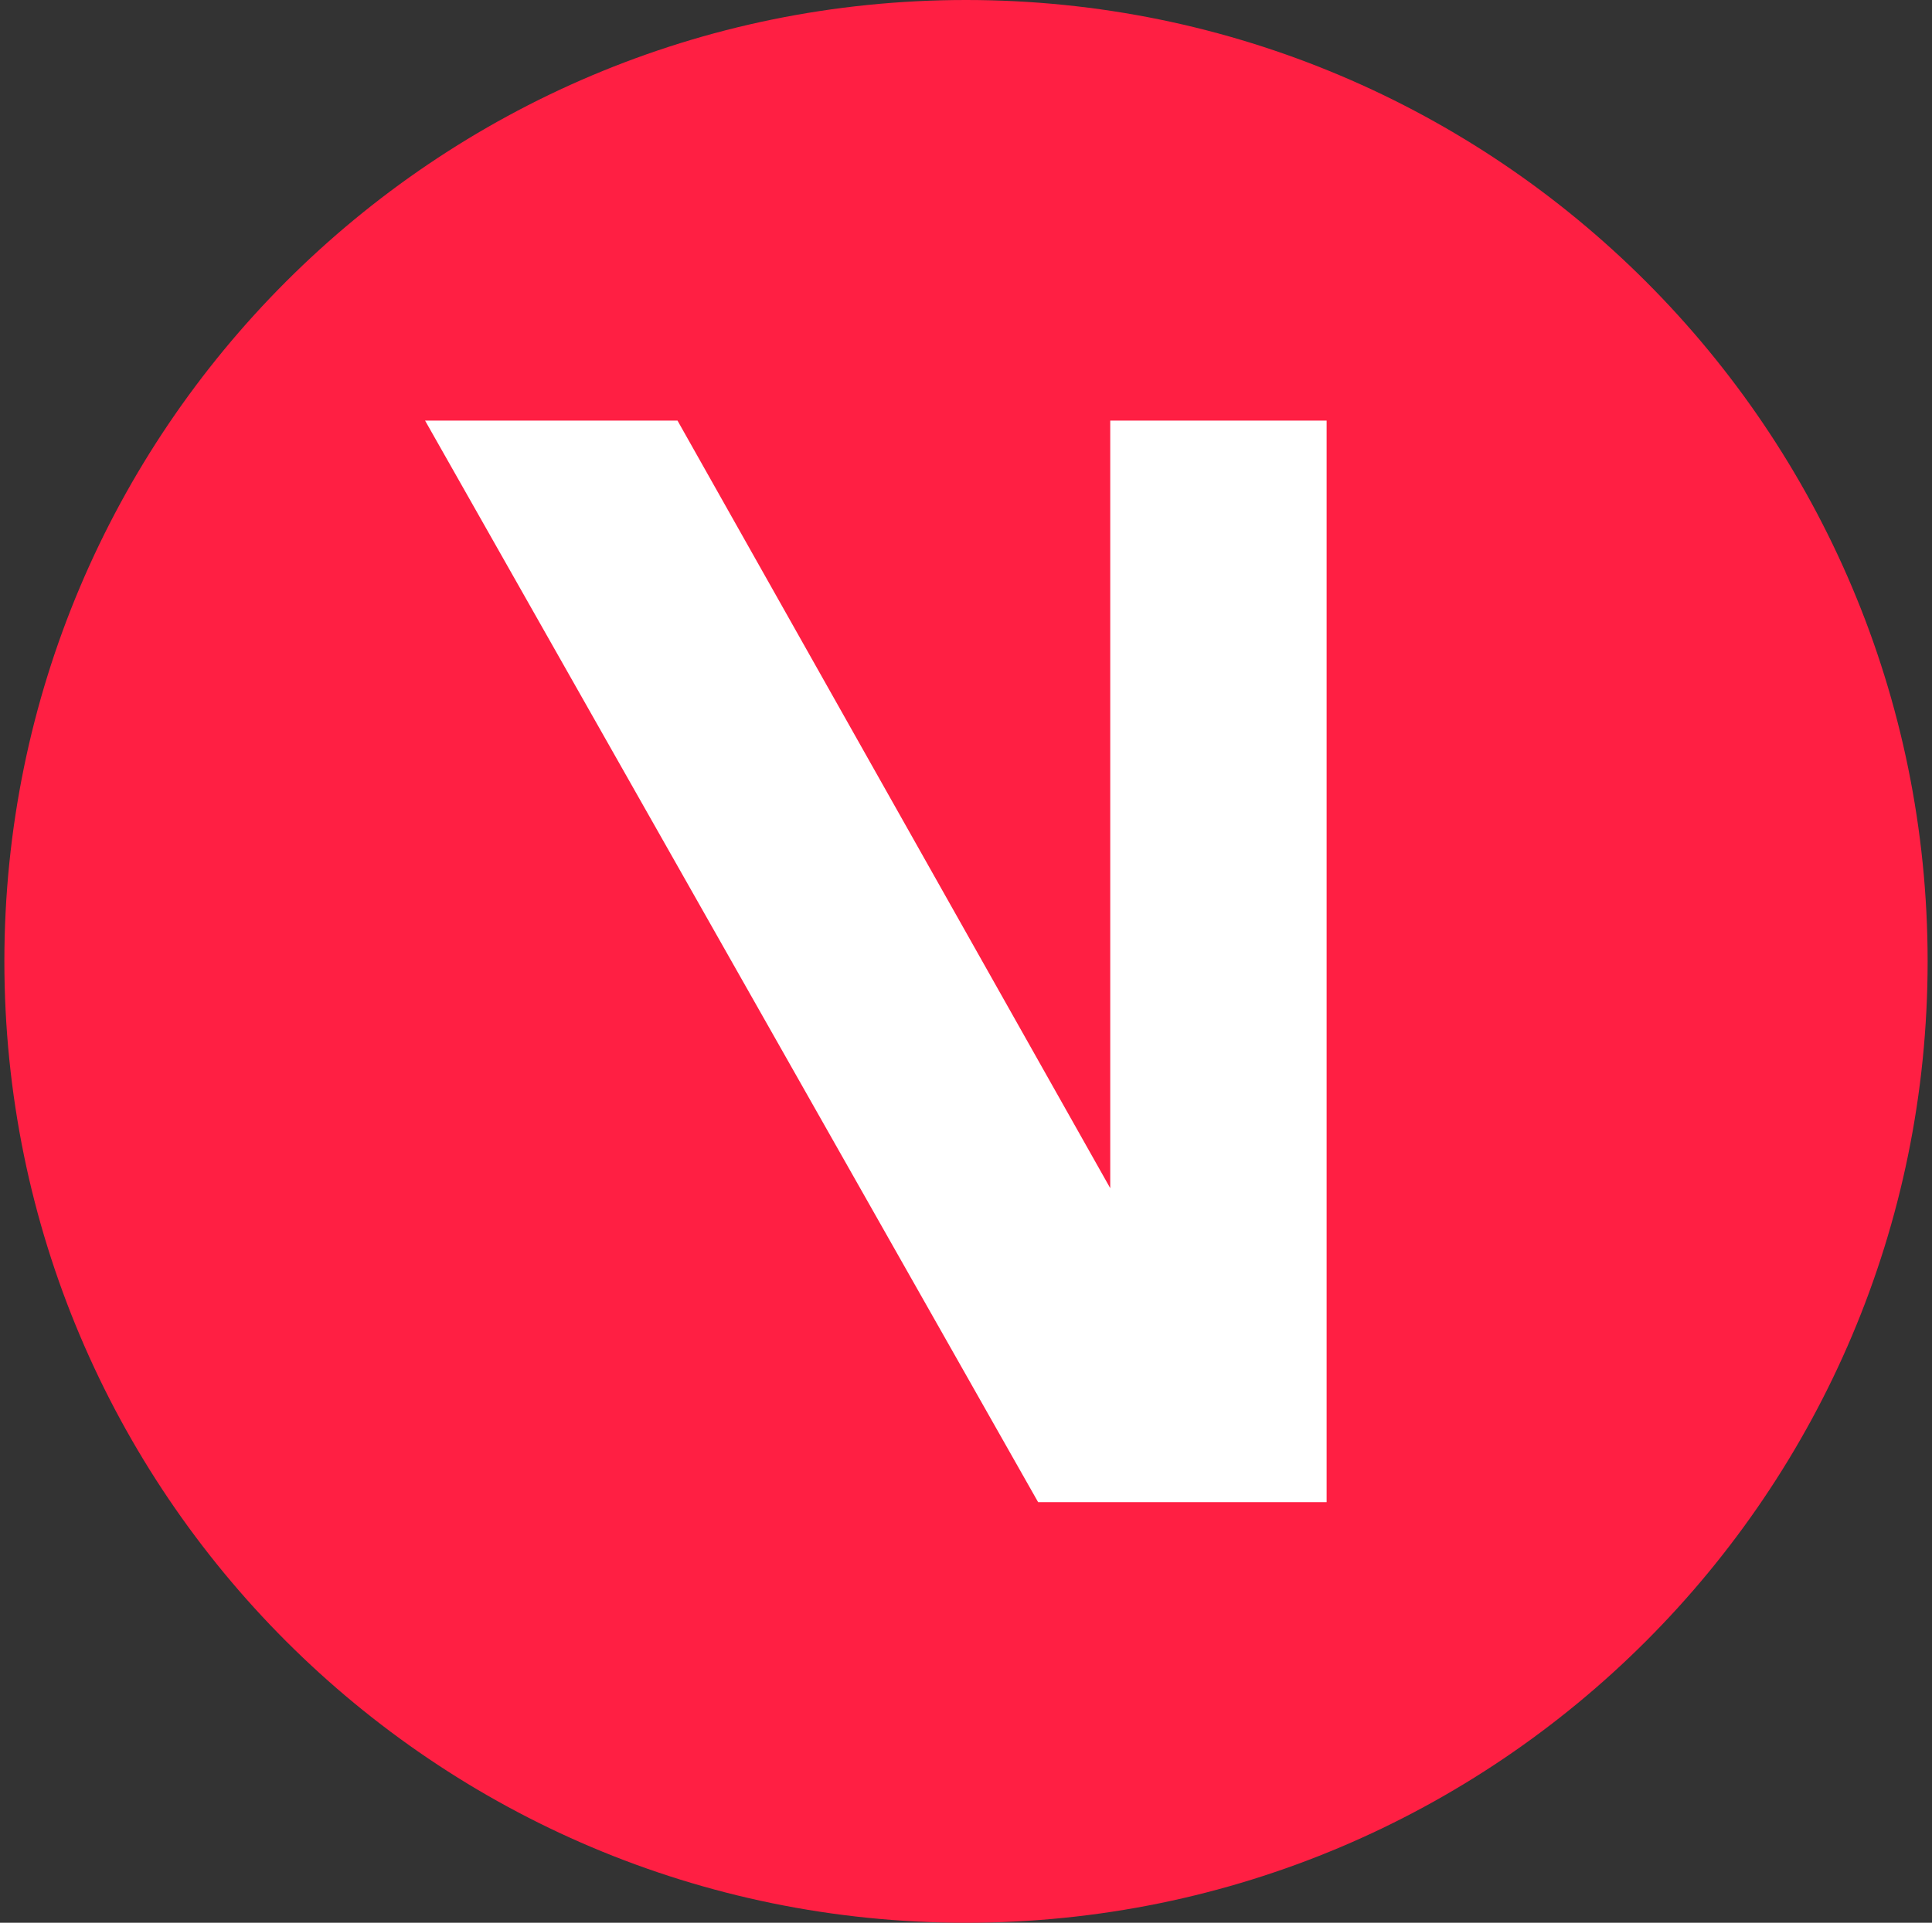 <svg width="221" height="220" viewBox="0 0 221 220" fill="none" xmlns="http://www.w3.org/2000/svg">
<rect x="0" y="0" width="221" height="220" fill="#333333" stroke="none"/>
<g clip-path="url(#clip0_2_19381)">
<path d="M110.5 220C171.251 220 220.5 170.751 220.5 110C220.5 49.249 171.251 0 110.5 0C49.749 0 0.5 49.249 0.5 110C0.5 170.751 49.749 220 110.5 220Z" fill="#FF1F43"/>
<path d="M48.625 48.125H77.5L127 135.953V48.125H151.75V171.875H118.75L48.625 48.125Z" fill="white"/>
</g>
<defs>
<clipPath id="clip0_2_19381">
<rect width="220" height="220" fill="white" transform="translate(0.5)"/>
</clipPath>
</defs>
</svg>
